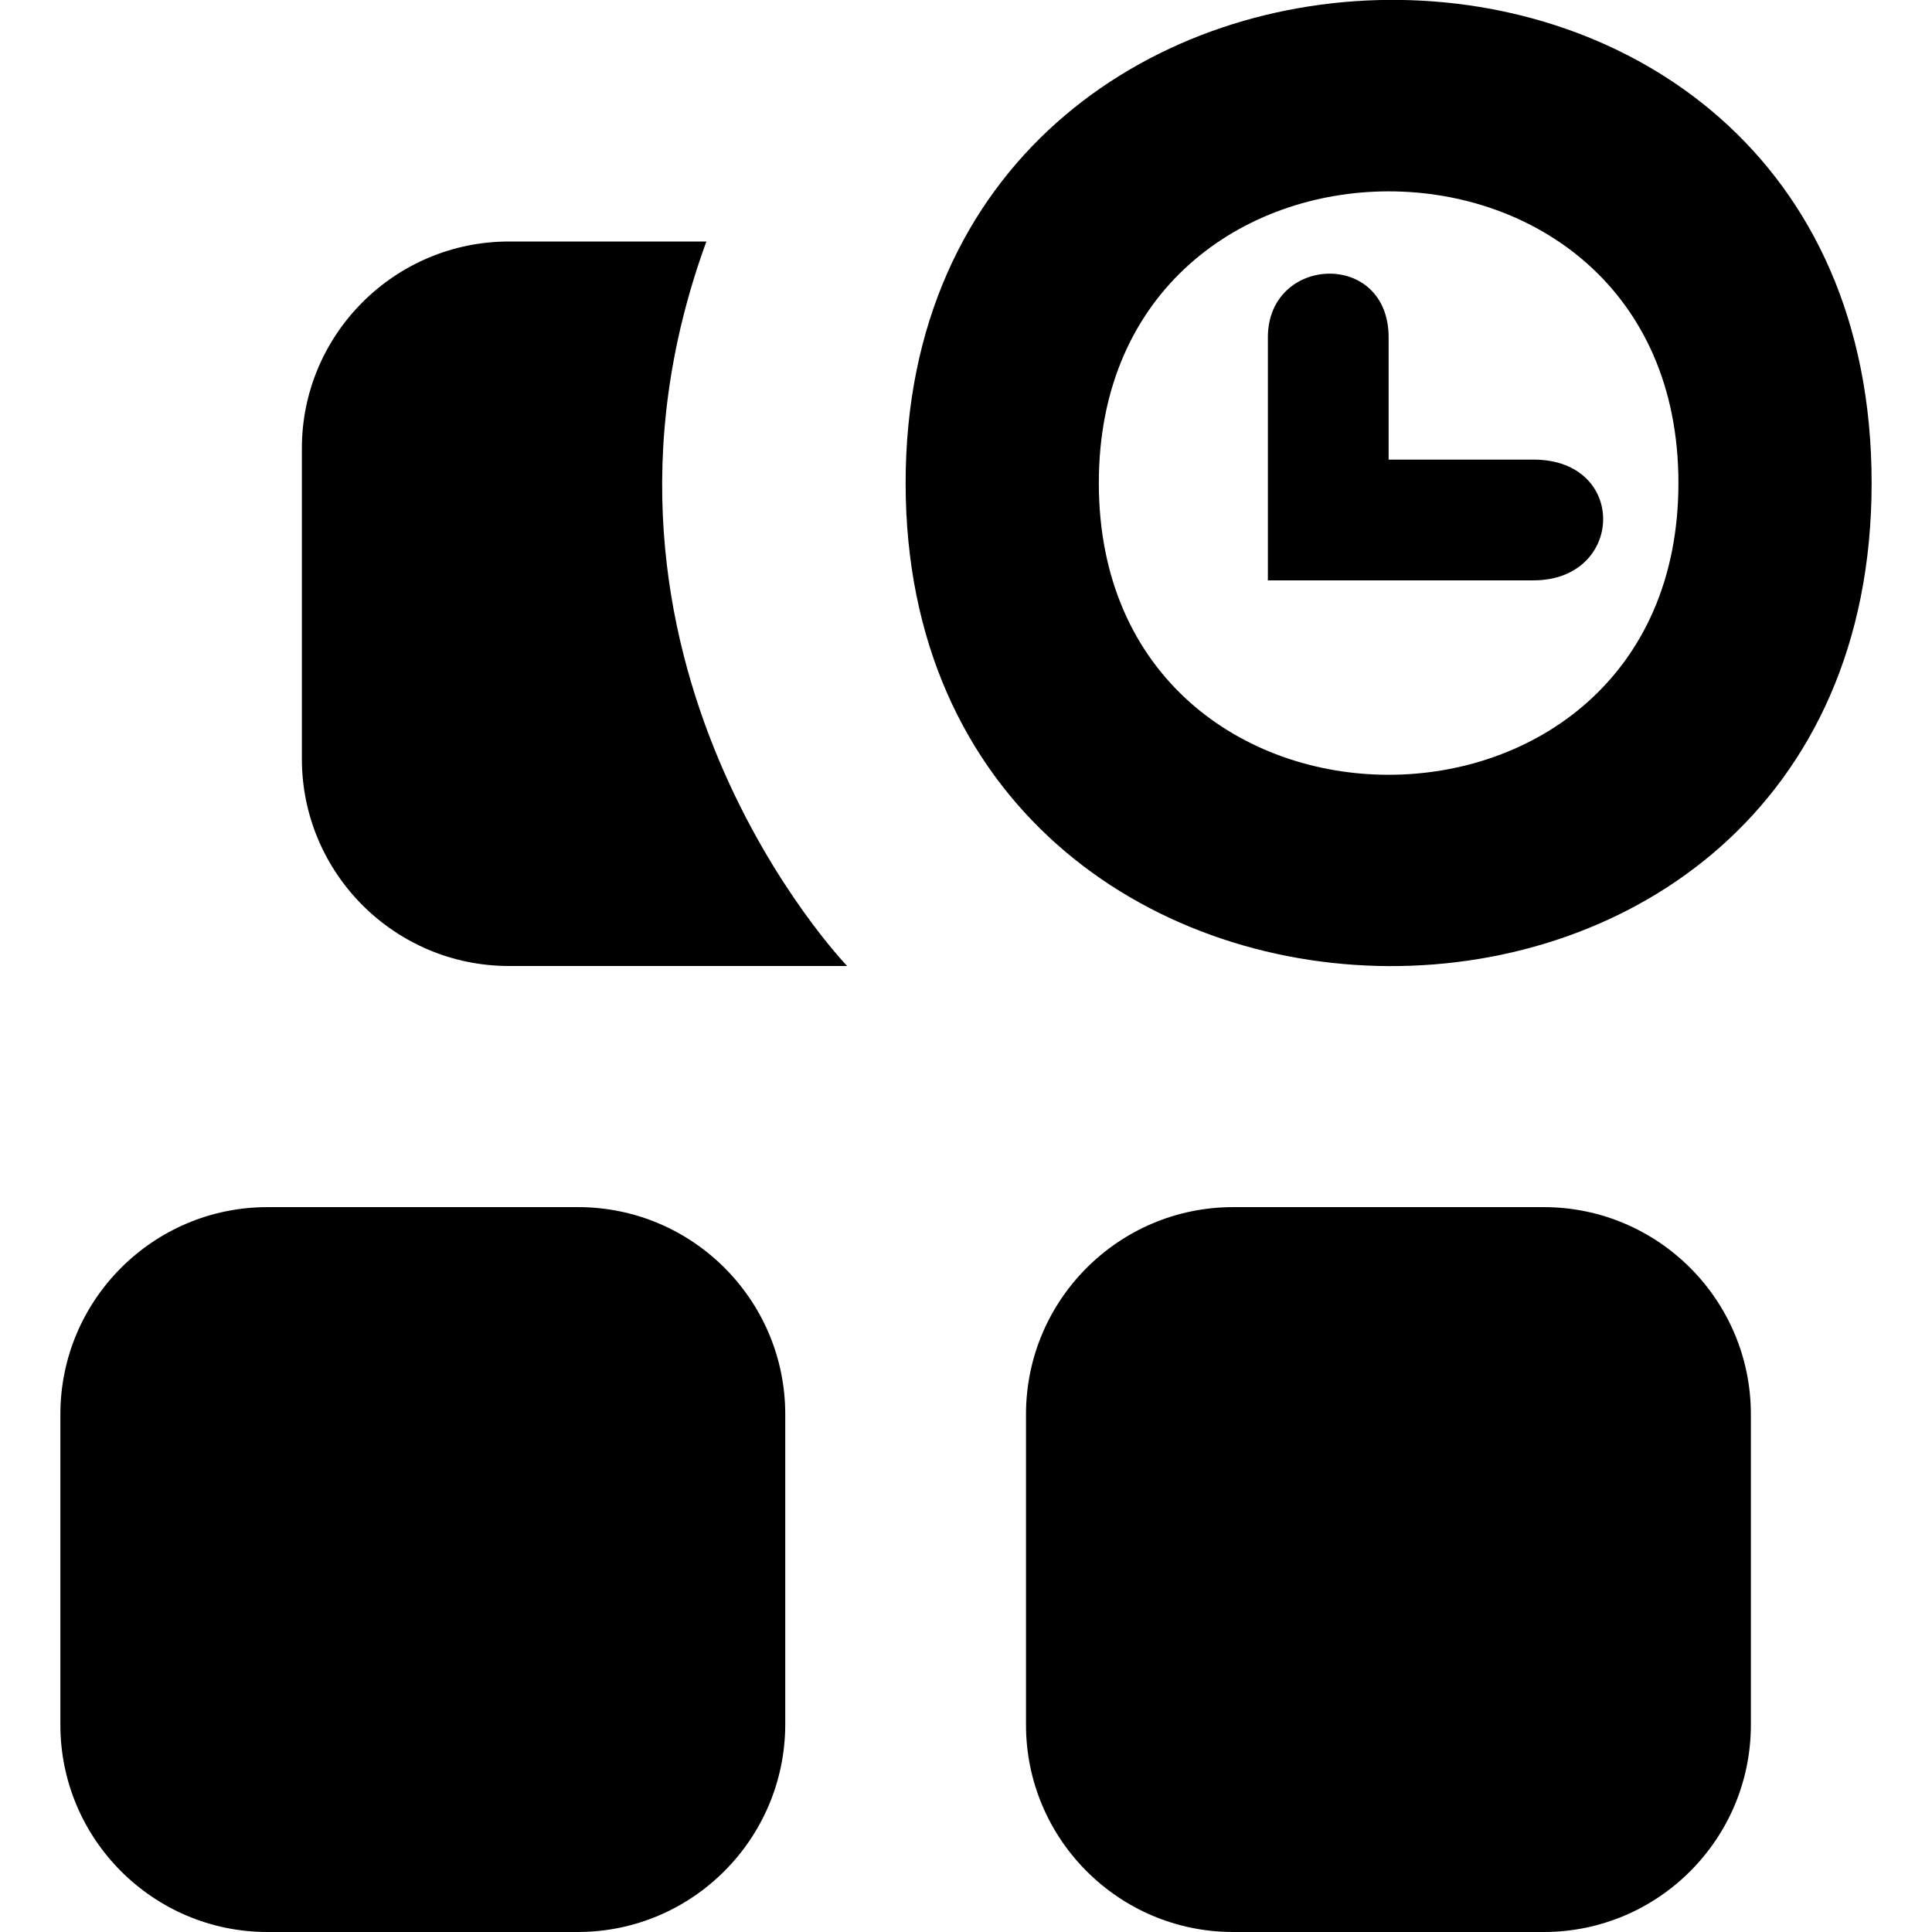 <!--
* SPDX-FileCopyrightText: © 2022 Liferay, Inc. <https://liferay.com>
* SPDX-FileCopyrightText: © 2022 Contributors to the project Clay <https://github.com/liferay/clay/graphs/contributors>
*
* SPDX-License-Identifier: BSD-3-Clause
-->
<svg xmlns="http://www.w3.org/2000/svg" viewBox="0 0 512 512">
	<path class="lexicon-icon-outline lx-squares-clock-square-2" d="M153.1,512H70.9C40.6,512,16,487.4,16,457.1v-82.3c0-30.3,24.6-54.9,54.9-54.9h82.3c30.3,0,54.9,24.6,54.9,54.9v82.3C208,487.4,183.4,512,153.1,512z"/>
	<path class="lexicon-icon-outline lx-squares-clock-square-3" d="M409.1,512h-82.3c-30.3,0-54.9-24.6-54.9-54.9v-82.3c0-30.3,24.6-54.9,54.9-54.9h82.3c30.3,0,54.9,24.6,54.9,54.9v82.3C464,487.4,439.4,512,409.1,512z"/>
	<path class="lexicon-icon-outline lx-squares-clock-hands" d="M368,121.8h38.4c25.1,0,24.1,32,0,32H336V89.4c0-21.8,32-23.2,32,0V121.8z"/>
	<path class="lexicon-icon-outline lx-squares-clock-border" d="M496,128c0-172.6-256-168.8-256,0C240,297.5,496,299.9,496,128z M291.2,128c0-103,153.6-103.1,153.6,0C444.8,231.1,291.2,231.1,291.2,128z" clip-rule="evenodd" fill-rule="evenodd"/>
	<path class="lexicon-icon-outline lx-squares-clock-square-1" d="M187.2,64h-52.3C104.6,64,80,88.6,80,118.8v82.3c0,30.3,24.6,54.9,54.9,54.9h89.6C224.5,256,146.6,175.1,187.2,64z"/>
</svg>